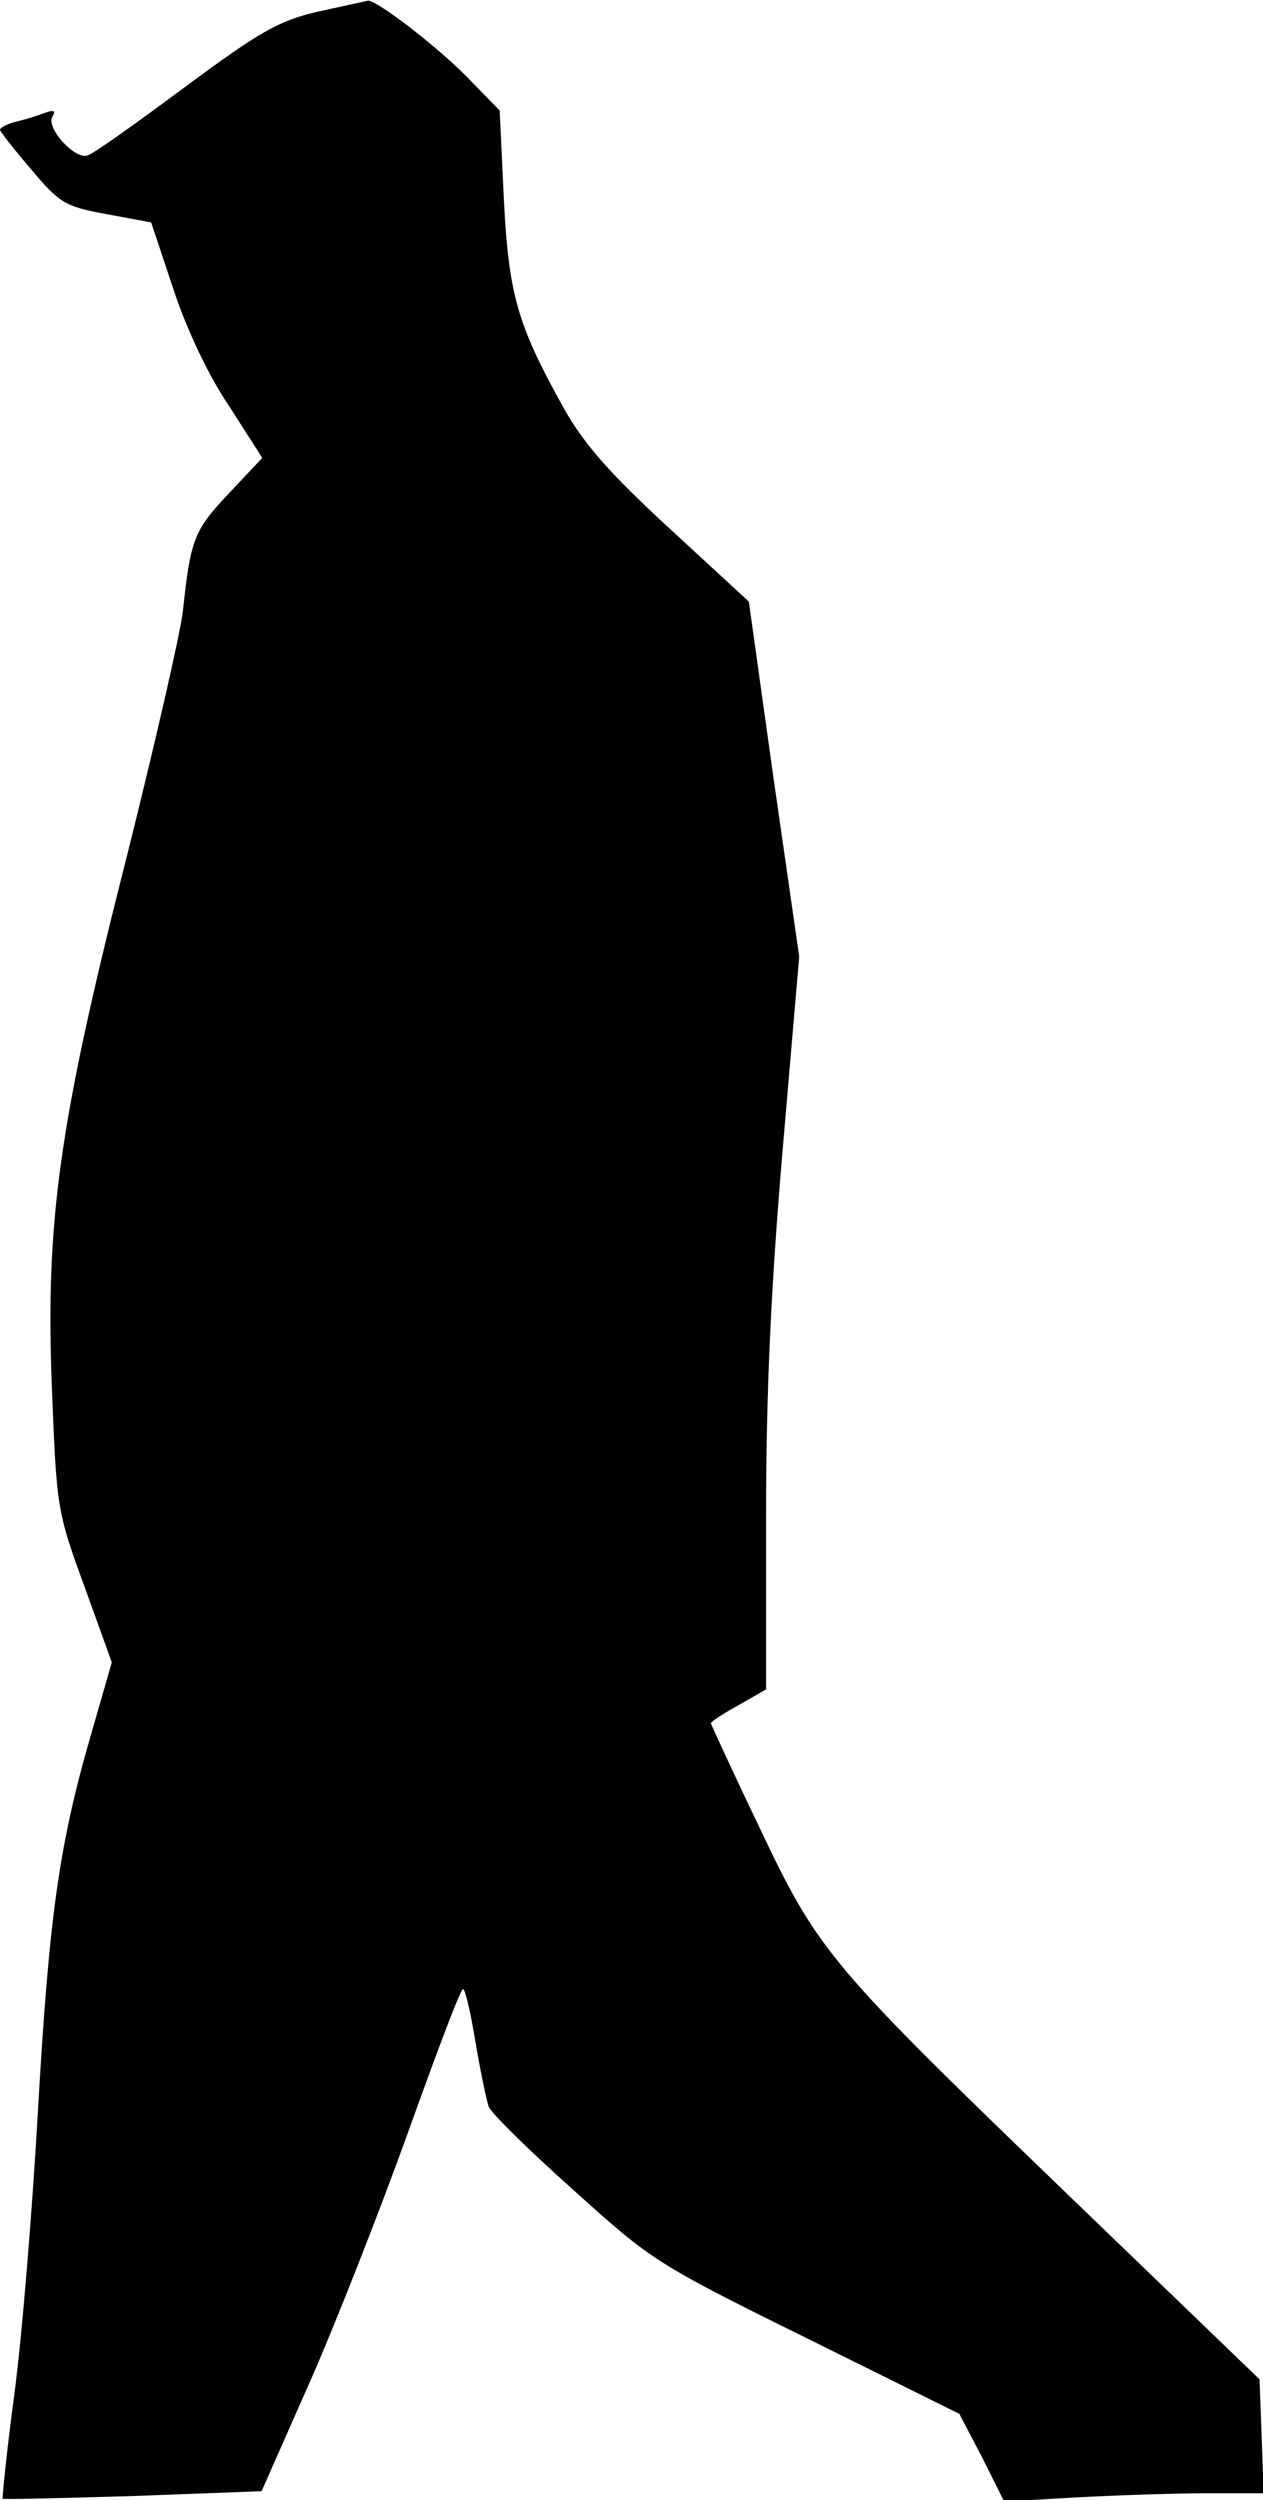 <?xml version="1.0" standalone="no"?>
<!DOCTYPE svg PUBLIC "-//W3C//DTD SVG 20010904//EN"
 "http://www.w3.org/TR/2001/REC-SVG-20010904/DTD/svg10.dtd">
<svg version="1.0" xmlns="http://www.w3.org/2000/svg"
 width="183pt" height="362pt" viewBox="0 0 183 362"
 preserveAspectRatio="xMidYMid meet">
<g transform="translate(0,362) scale(0.1,-0.1)"
fill="#000000" stroke="none">
<path fill="#000000" stroke="none" d="M460 3603 c-56 -13 -84 -29 -192 -109
-70 -52 -133 -97 -141 -99 -18 -7 -61 40 -51 56 5 9 2 10 -10 6 -10 -4 -29
-10 -42 -13 -13 -3 -24 -9 -24 -12 0 -2 20 -28 45 -57 41 -49 49 -54 109 -65
l65 -12 32 -96 c19 -58 51 -126 81 -170 l48 -75 -49 -52 c-50 -53 -55 -66 -66
-170 -4 -33 -40 -190 -80 -350 -99 -389 -119 -530 -110 -770 7 -177 7 -182 47
-291 l40 -111 -30 -104 c-47 -162 -61 -266 -77 -545 -8 -142 -23 -326 -34
-409 -11 -82 -18 -151 -17 -153 2 -1 87 1 189 4 l186 7 69 156 c38 86 102 249
143 363 41 114 76 208 80 208 3 0 11 -34 18 -77 7 -42 16 -84 19 -93 4 -10 59
-64 123 -121 113 -102 120 -107 337 -214 l222 -110 33 -63 32 -64 104 6 c57 3
142 6 188 6 l84 0 -3 83 -3 82 -270 260 c-353 340 -369 358 -455 540 -39 81
-70 149 -70 150 0 2 18 14 40 26 l40 23 0 250 c0 180 7 331 24 531 l24 280
-37 257 -36 257 -114 105 c-86 79 -124 122 -153 173 -68 122 -81 165 -88 306
l-6 127 -40 41 c-43 46 -139 120 -151 118 -4 -1 -37 -8 -73 -16z"/>
</g>
</svg>
